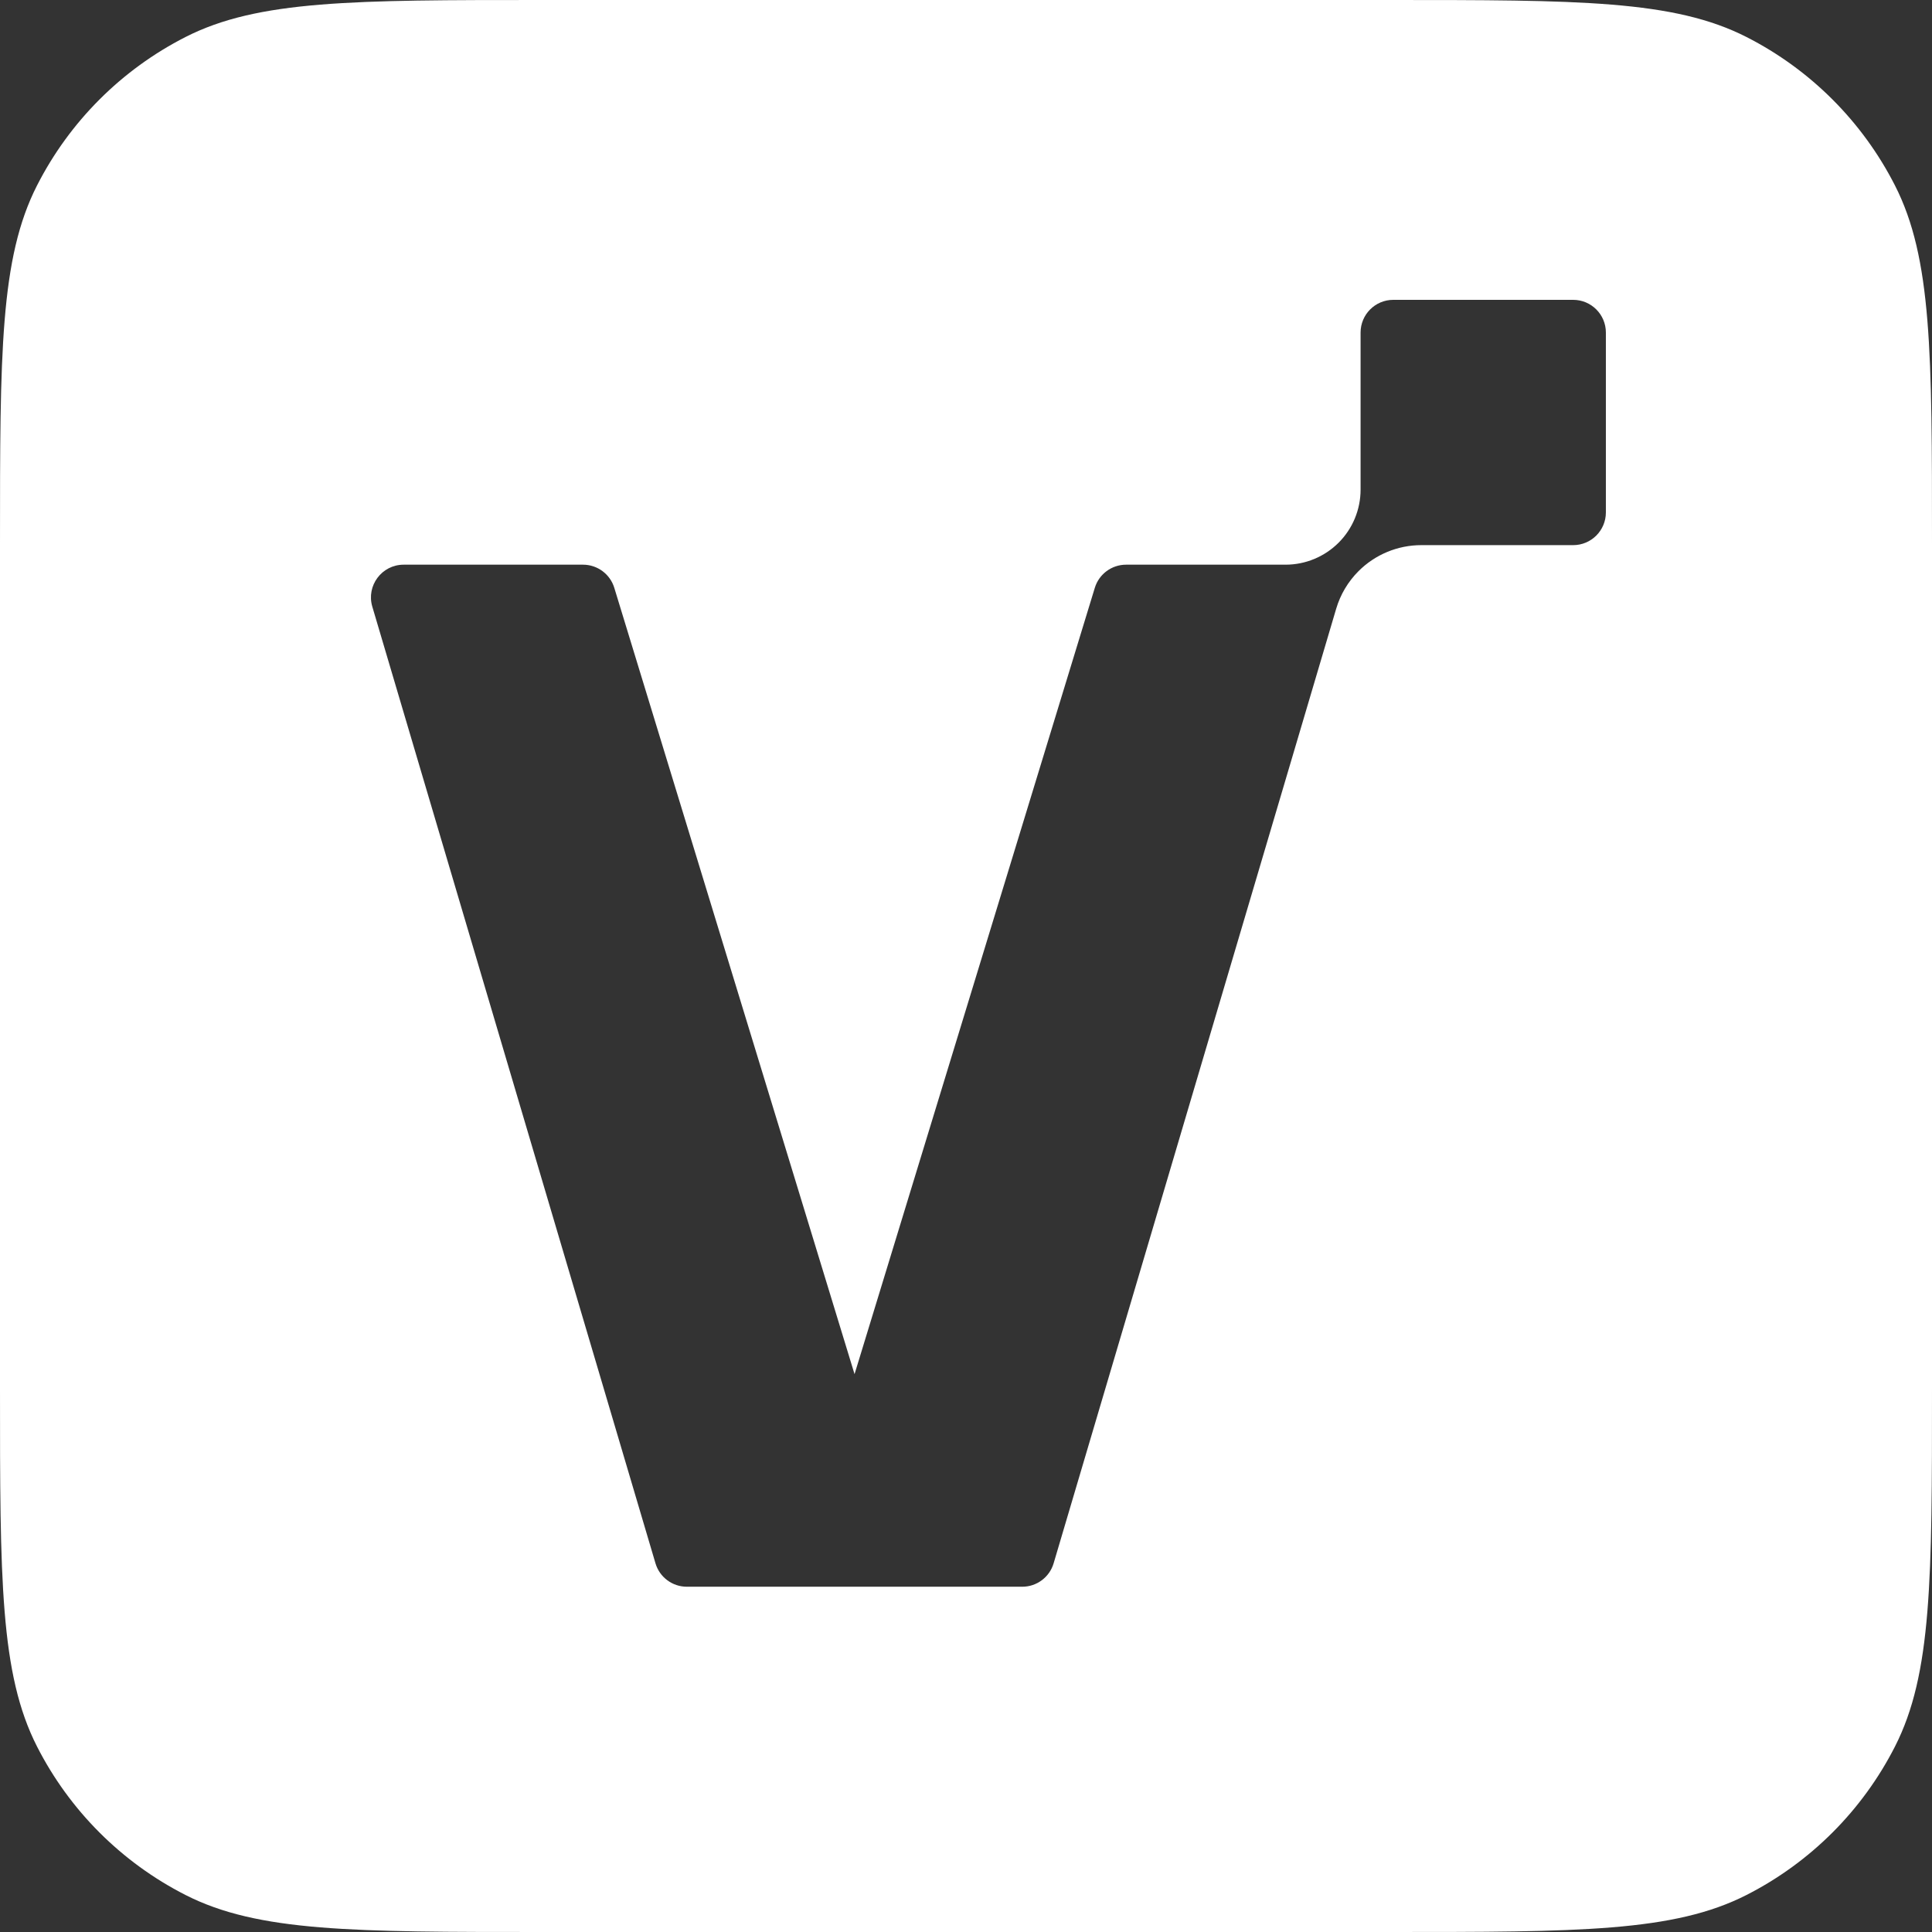 <?xml version="1.0" encoding="UTF-8"?>
<svg xmlns="http://www.w3.org/2000/svg" xmlns:xlink="http://www.w3.org/1999/xlink" width="2000px" height="2000px" viewBox="0 0 2000 2000" version="1.1">
<rect x="0" y="0" width="2000" height="2000" fill="#333333" stroke="none"/>
<g id="surface1">
<path style=" stroke:none;fill-rule:evenodd;fill:rgb(100%,100%,100%);fill-opacity:1;" d="M 38.328 192.004 C 0 267.227 0 365.695 0 562.637 L 0 1437.359 C 0 1634.309 0 1732.773 38.328 1807.992 C 72.043 1874.168 125.836 1927.961 192.004 1961.672 C 267.227 2000 365.695 2000 562.637 2000 L 1437.359 2000 C 1634.309 2000 1732.773 2000 1807.992 1961.672 C 1874.168 1927.961 1927.961 1874.168 1961.672 1807.992 C 2000 1732.773 2000 1634.309 2000 1437.359 L 2000 562.637 C 2000 365.695 2000 267.227 1961.672 192.004 C 1927.961 125.836 1874.168 72.043 1807.992 38.328 C 1732.773 0 1634.309 0 1437.359 0 L 562.637 0 C 365.695 0 267.227 0 192.004 38.328 C 125.836 72.043 72.043 125.836 38.328 192.004 Z M 1406.352 591.238 C 1423.586 574.004 1446.961 564.324 1471.328 564.324 L 1628.547 564.324 C 1647.238 564.324 1662.398 549.164 1662.398 530.469 L 1662.398 344.258 C 1662.398 325.559 1647.238 310.398 1628.547 310.398 L 1442.332 310.398 C 1423.633 310.398 1408.473 325.559 1408.473 344.258 L 1408.473 506.859 C 1408.473 527.465 1400.293 547.23 1385.719 561.801 C 1371.148 576.371 1351.387 584.555 1330.781 584.555 L 1165.727 584.555 C 1150.84 584.555 1137.691 594.281 1133.348 608.52 L 884.625 1422.508 L 635.91 608.52 C 631.559 594.281 618.418 584.555 603.531 584.555 L 417.879 584.555 C 395.25 584.555 378.992 606.324 385.414 628.023 L 678.547 1618.328 C 682.801 1632.707 696.012 1642.574 711.008 1642.574 L 1058.246 1642.574 C 1073.246 1642.574 1086.453 1632.707 1090.715 1618.328 L 1383.219 630.133 C 1387.566 615.441 1395.52 602.07 1406.352 591.238 Z M 1406.352 591.238 "/>
</g>
</svg>
